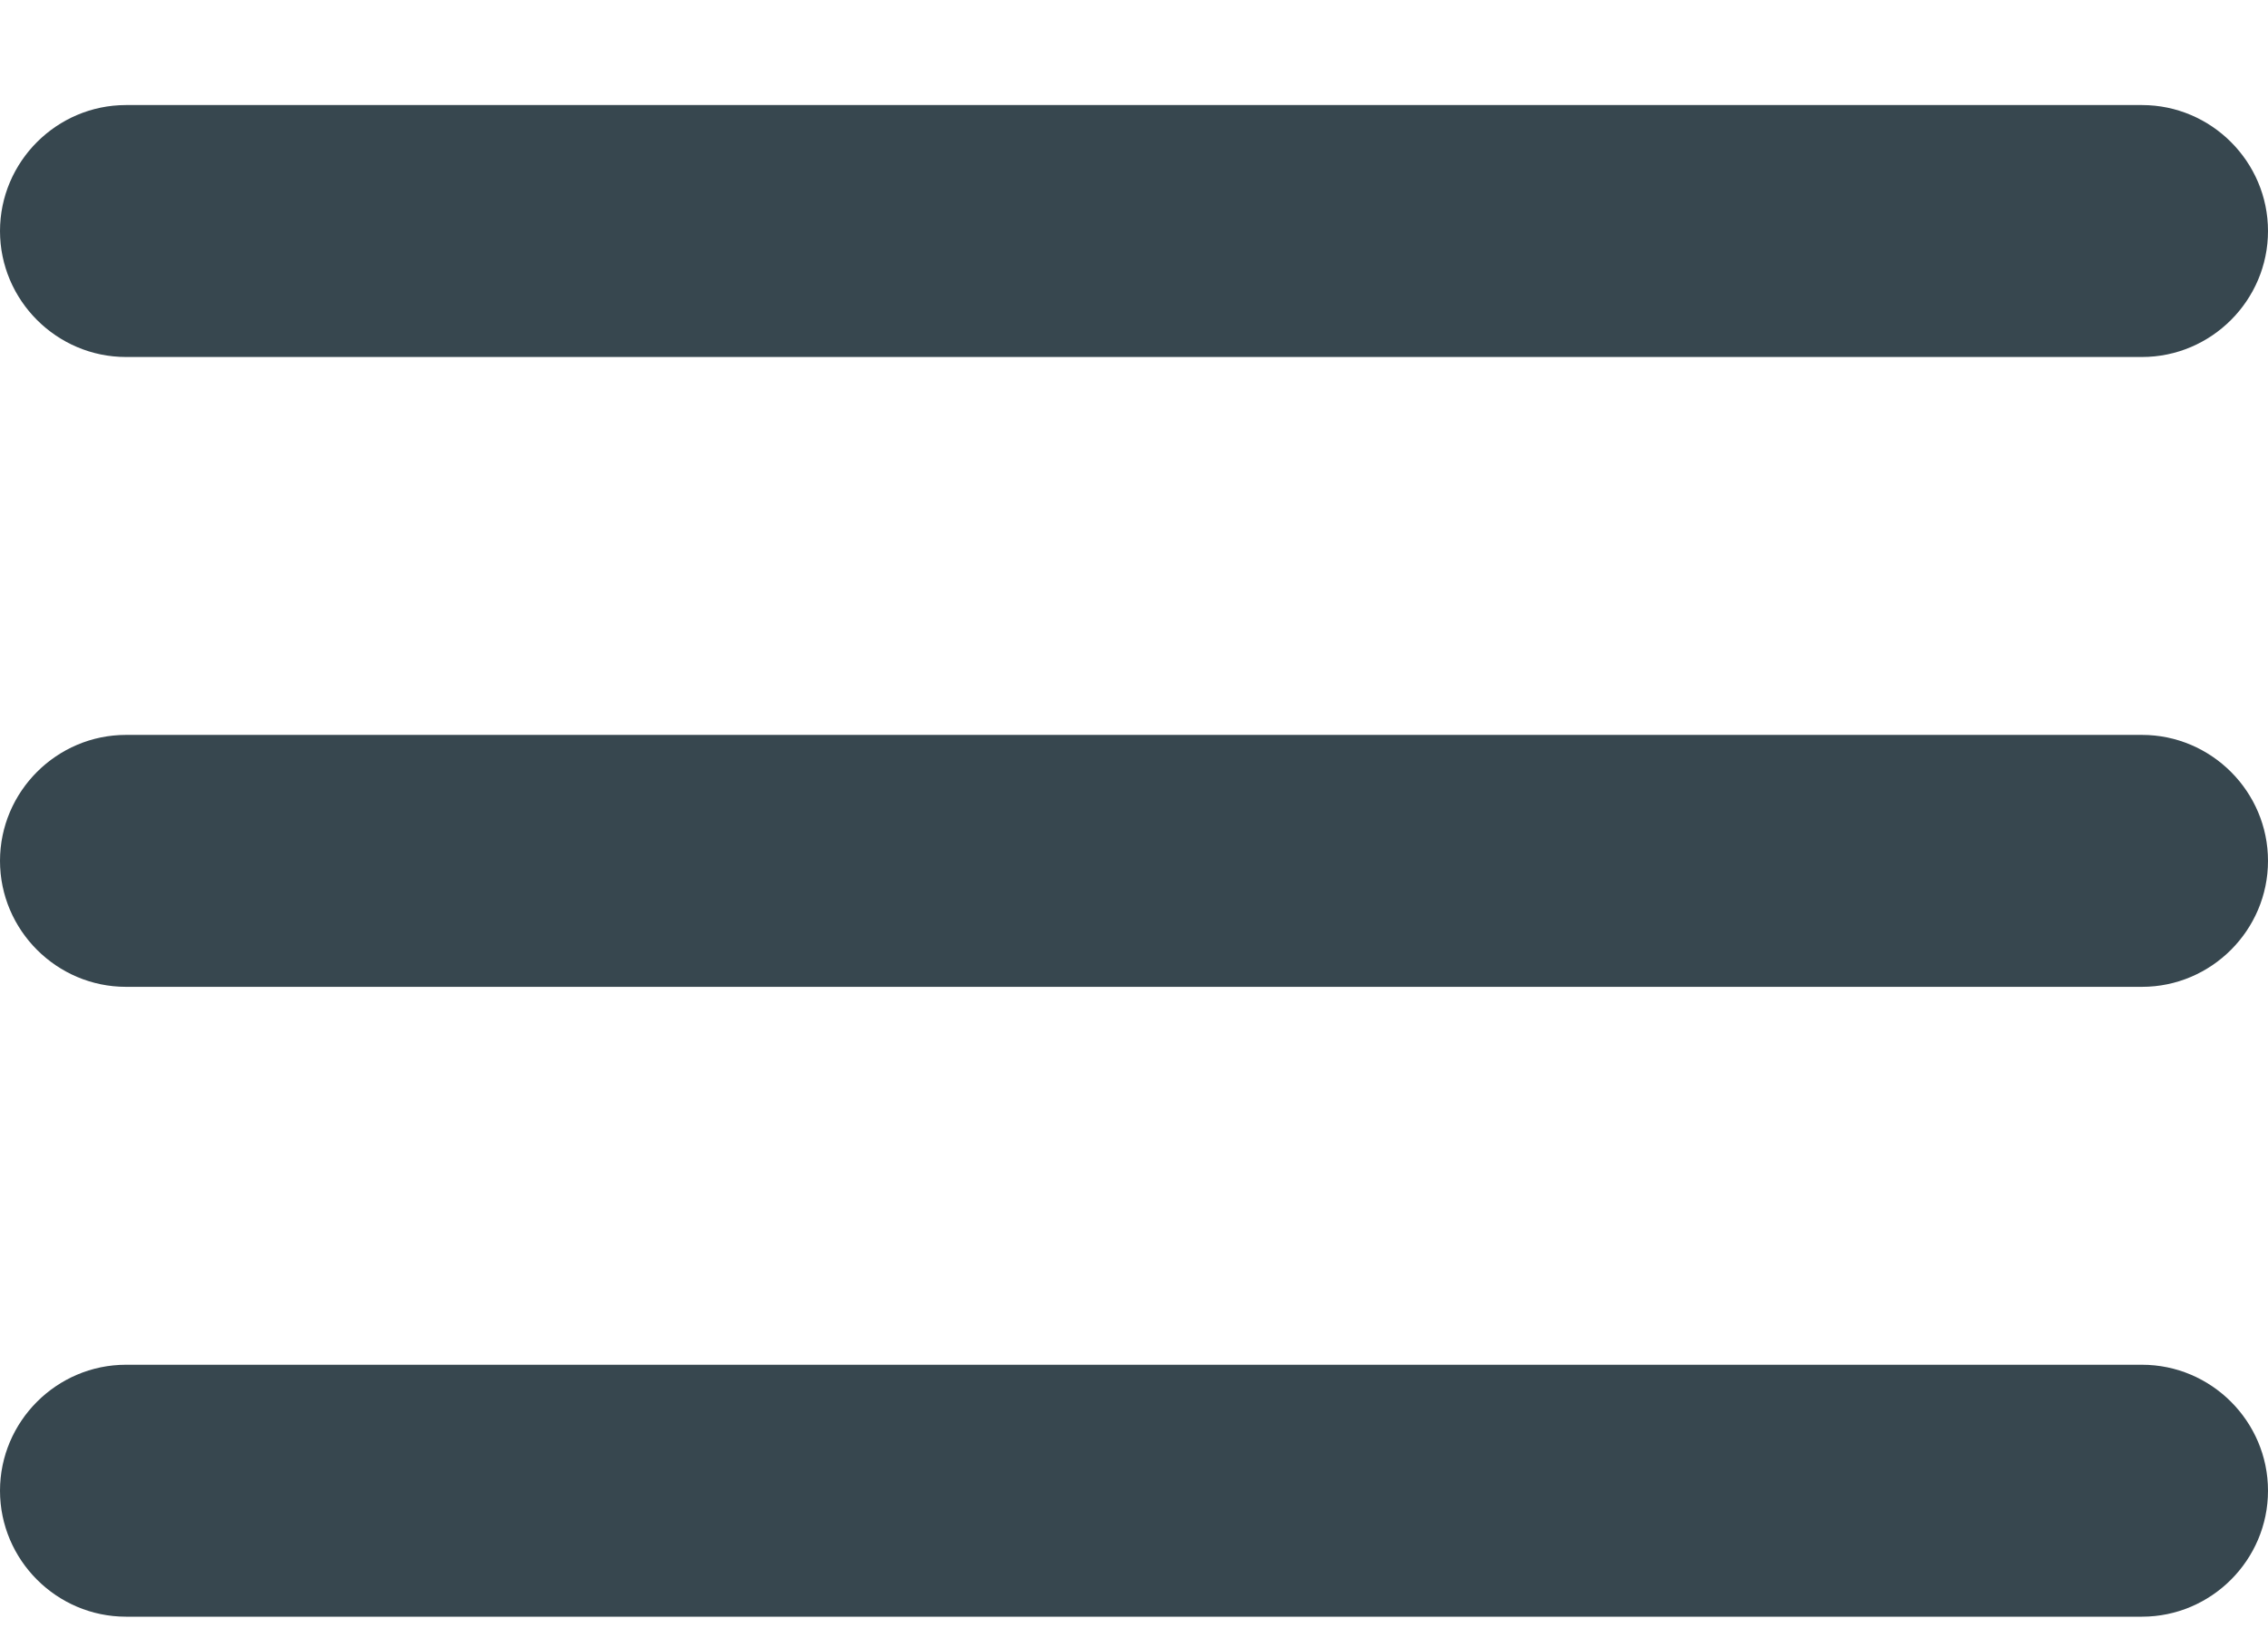 <svg width="18" height="13" viewBox="0 0 18 13" fill="none" xmlns="http://www.w3.org/2000/svg">
<path fill-rule="evenodd" clip-rule="evenodd" d="M1 2.834C0.45 2.834 0 2.384 0 1.834C0 1.284 0.45 0.834 1 0.834H17C17.55 0.834 18 1.284 18 1.834C18 2.384 17.55 2.834 17 2.834H1ZM1 7.834H17C17.55 7.834 18 7.384 18 6.834C18 6.284 17.55 5.834 17 5.834H1C0.45 5.834 0 6.284 0 6.834C0 7.384 0.45 7.834 1 7.834ZM1 12.834H17C17.55 12.834 18 12.384 18 11.834C18 11.284 17.55 10.834 17 10.834H1C0.45 10.834 0 11.284 0 11.834C0 12.384 0.45 12.834 1 12.834Z" fill="#37474F"/>
</svg>

